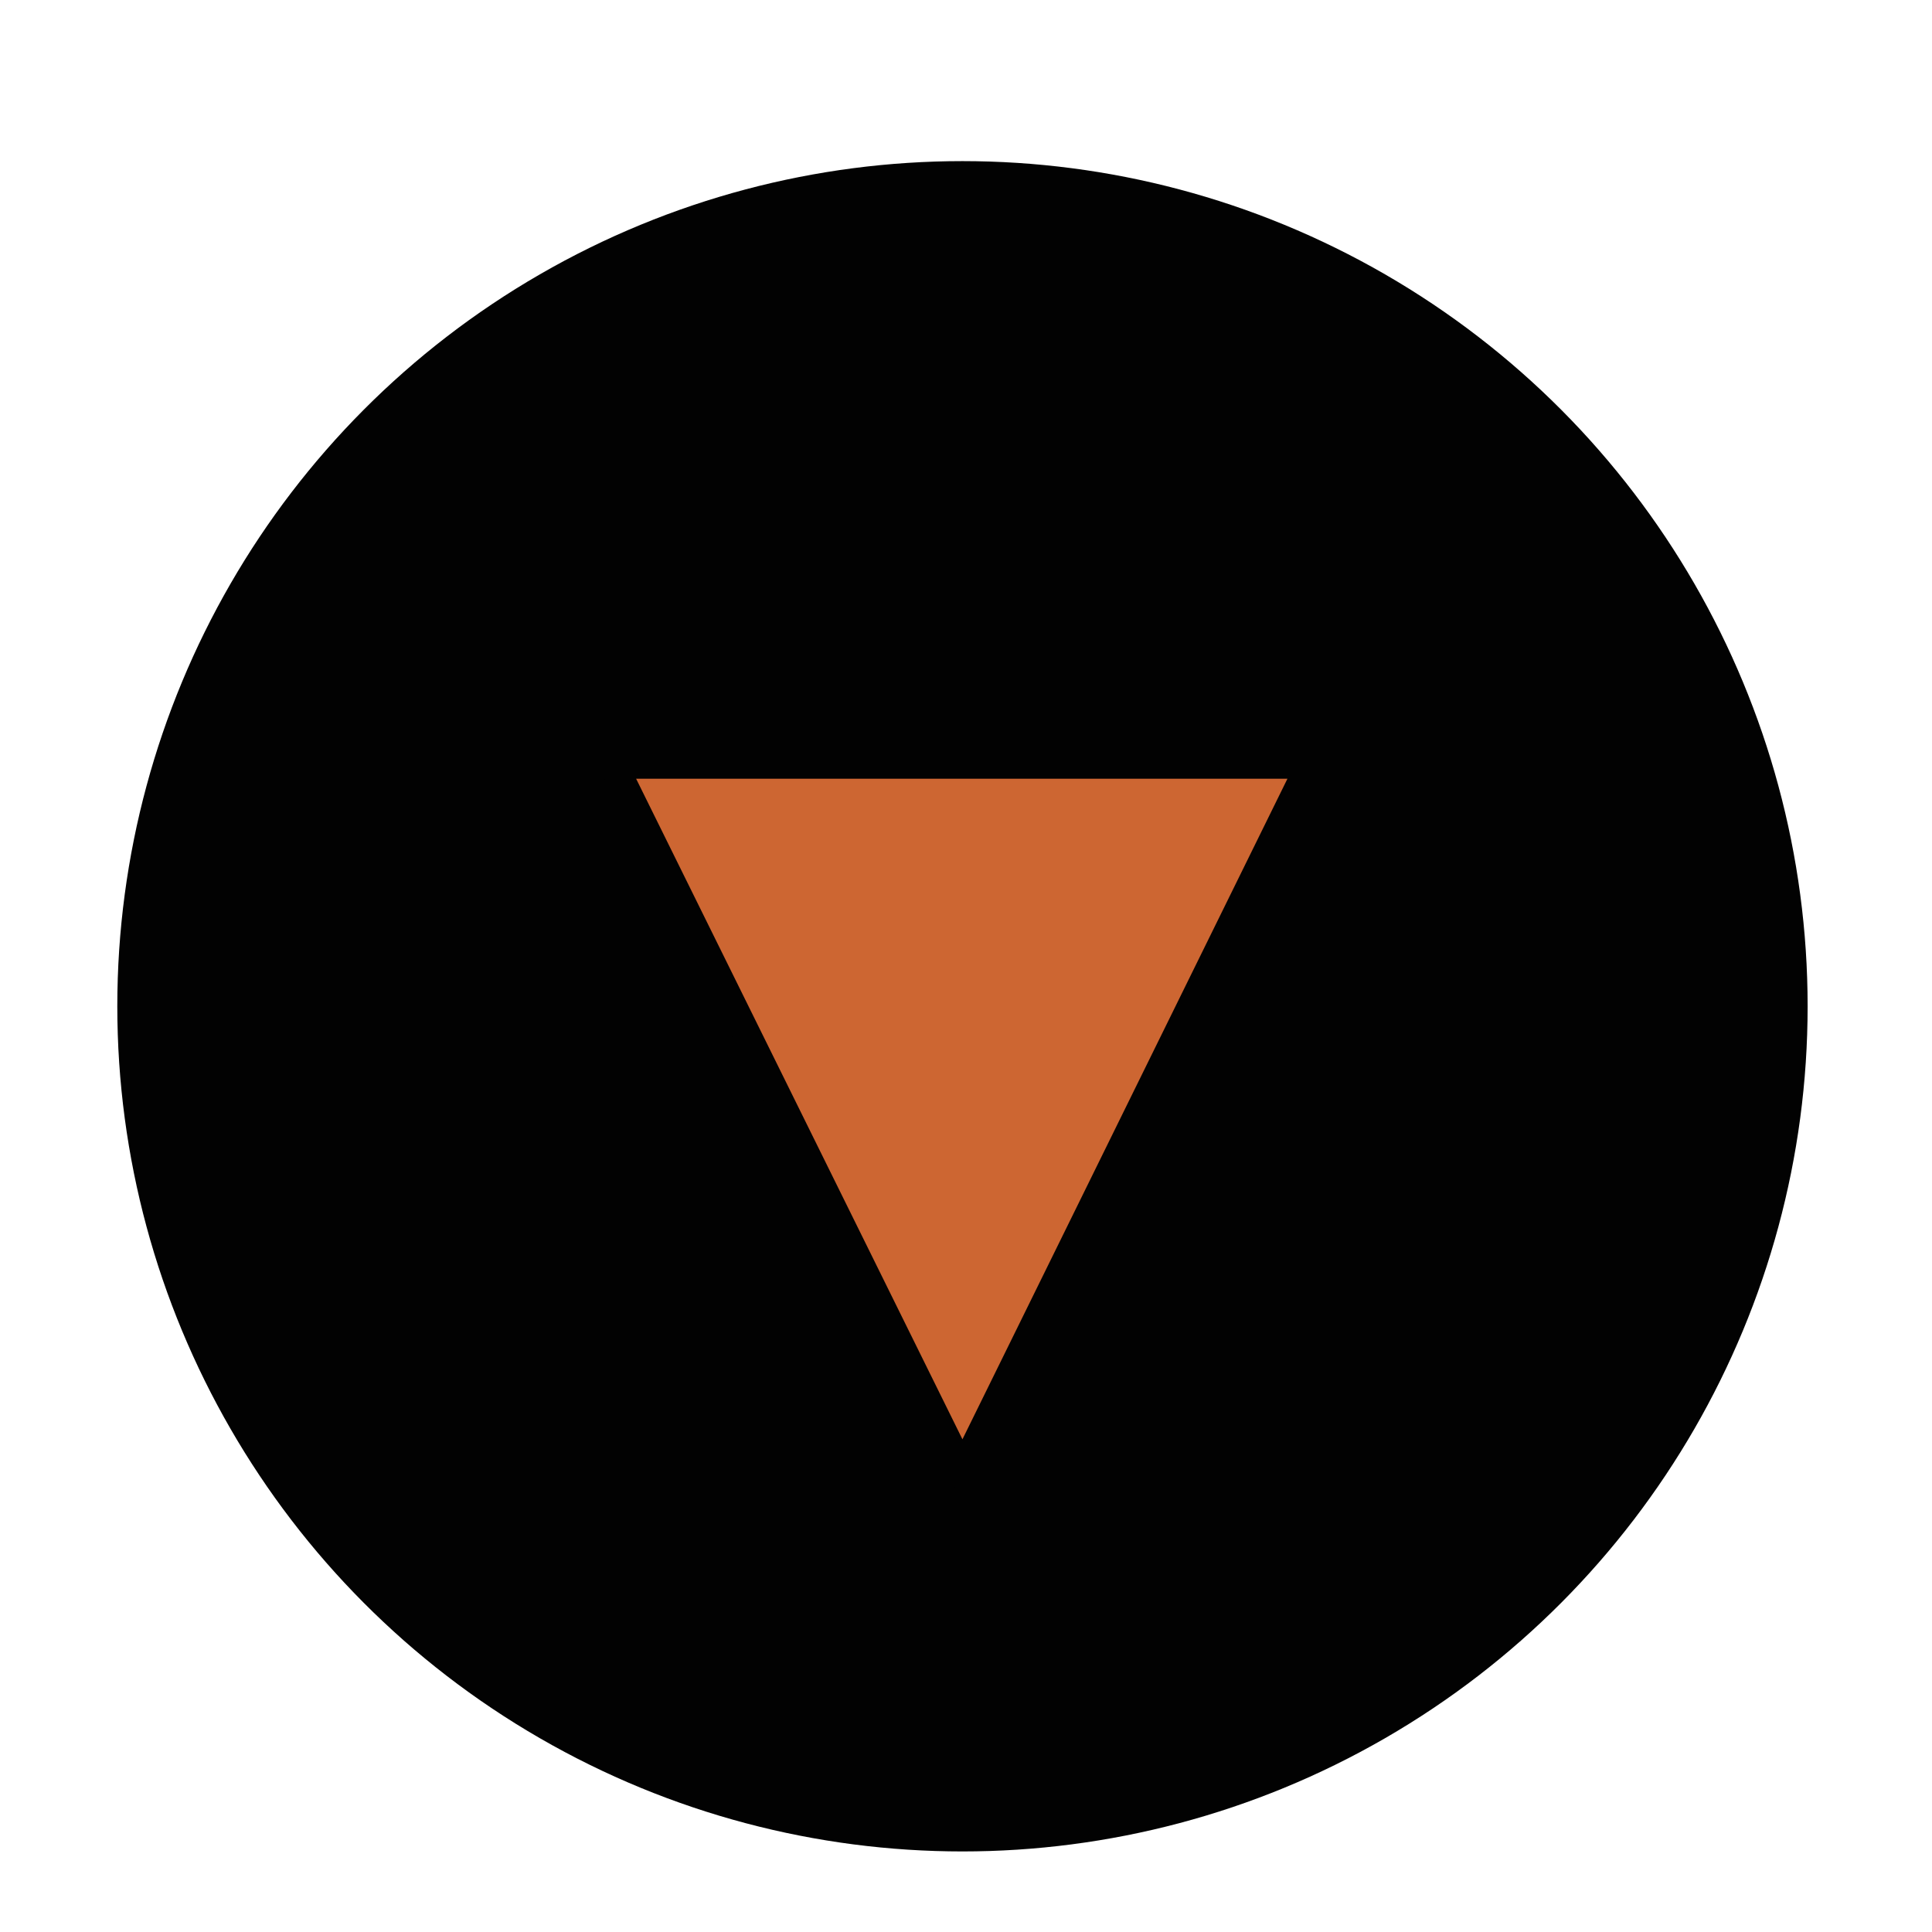 <svg xmlns="http://www.w3.org/2000/svg" viewBox="0 0 136.7 136.7" enable-background="new 0 0 136.7 136.7"><circle fill="#020202" cx="68.1" cy="71.2" r="59.8"/><path fill="#CD6632" stroke="#020202" stroke-width="2" stroke-miterlimit="10" d="M68.1 104.1l-24.7-50h49.3z"/></svg>